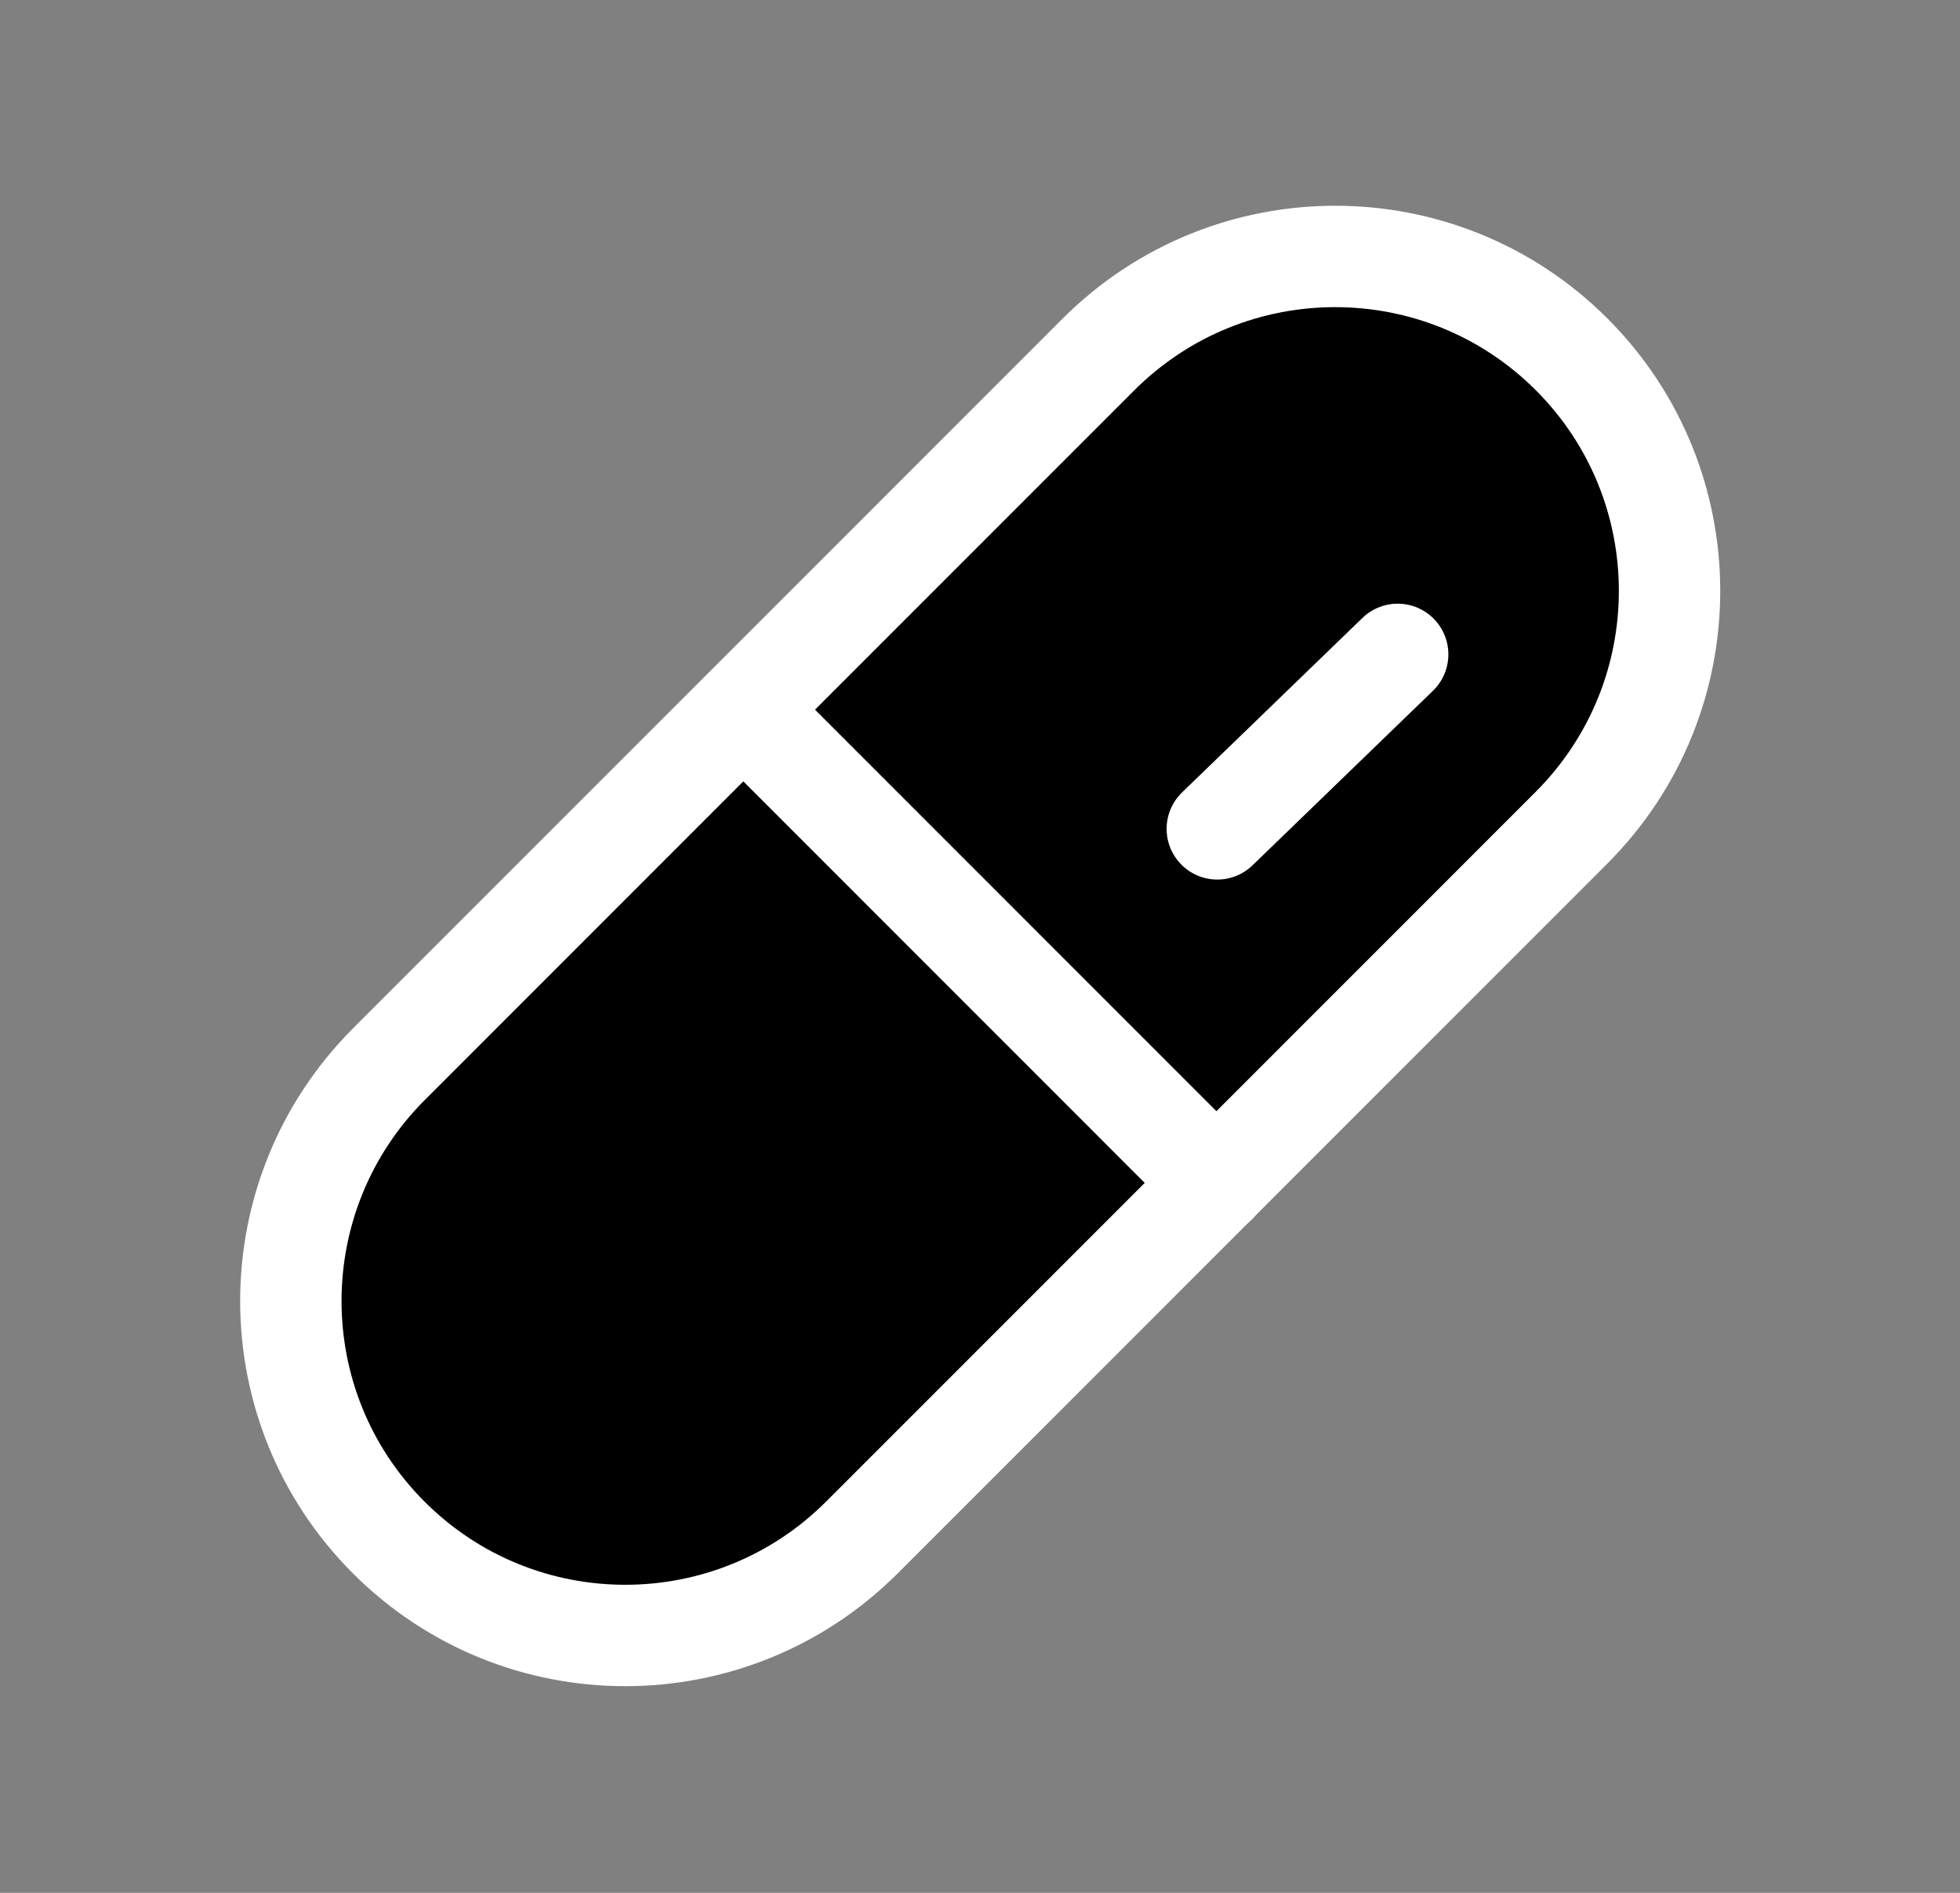 <svg width="29" height="28" viewBox="0 0 29 28" fill="none" xmlns="http://www.w3.org/2000/svg">
<rect x="0" y="0" width="29" height="28" fill="#808080" stroke="none"/>
<path d="M16.25 5.246L5.755 15.741C3.821 17.676 3.819 20.811 5.752 22.744C7.685 24.677 10.82 24.676 12.755 22.741L23.25 12.246C25.185 10.311 25.187 7.175 23.254 5.242C21.321 3.309 18.185 3.311 16.25 5.246Z" stroke="white" stroke-width="1.5" stroke-linecap="round" stroke-linejoin="round" fill="currentColor"/>
<path d="M11 10.5L18 17.5" stroke="white" stroke-width="1.5" stroke-linecap="round" stroke-linejoin="round" fill="currentColor"/>
<path d="M18.011 12.261L20.68 9.68" stroke="white" stroke-width="1.5" stroke-linecap="round" stroke-linejoin="round" fill="currentColor" />
</svg>

